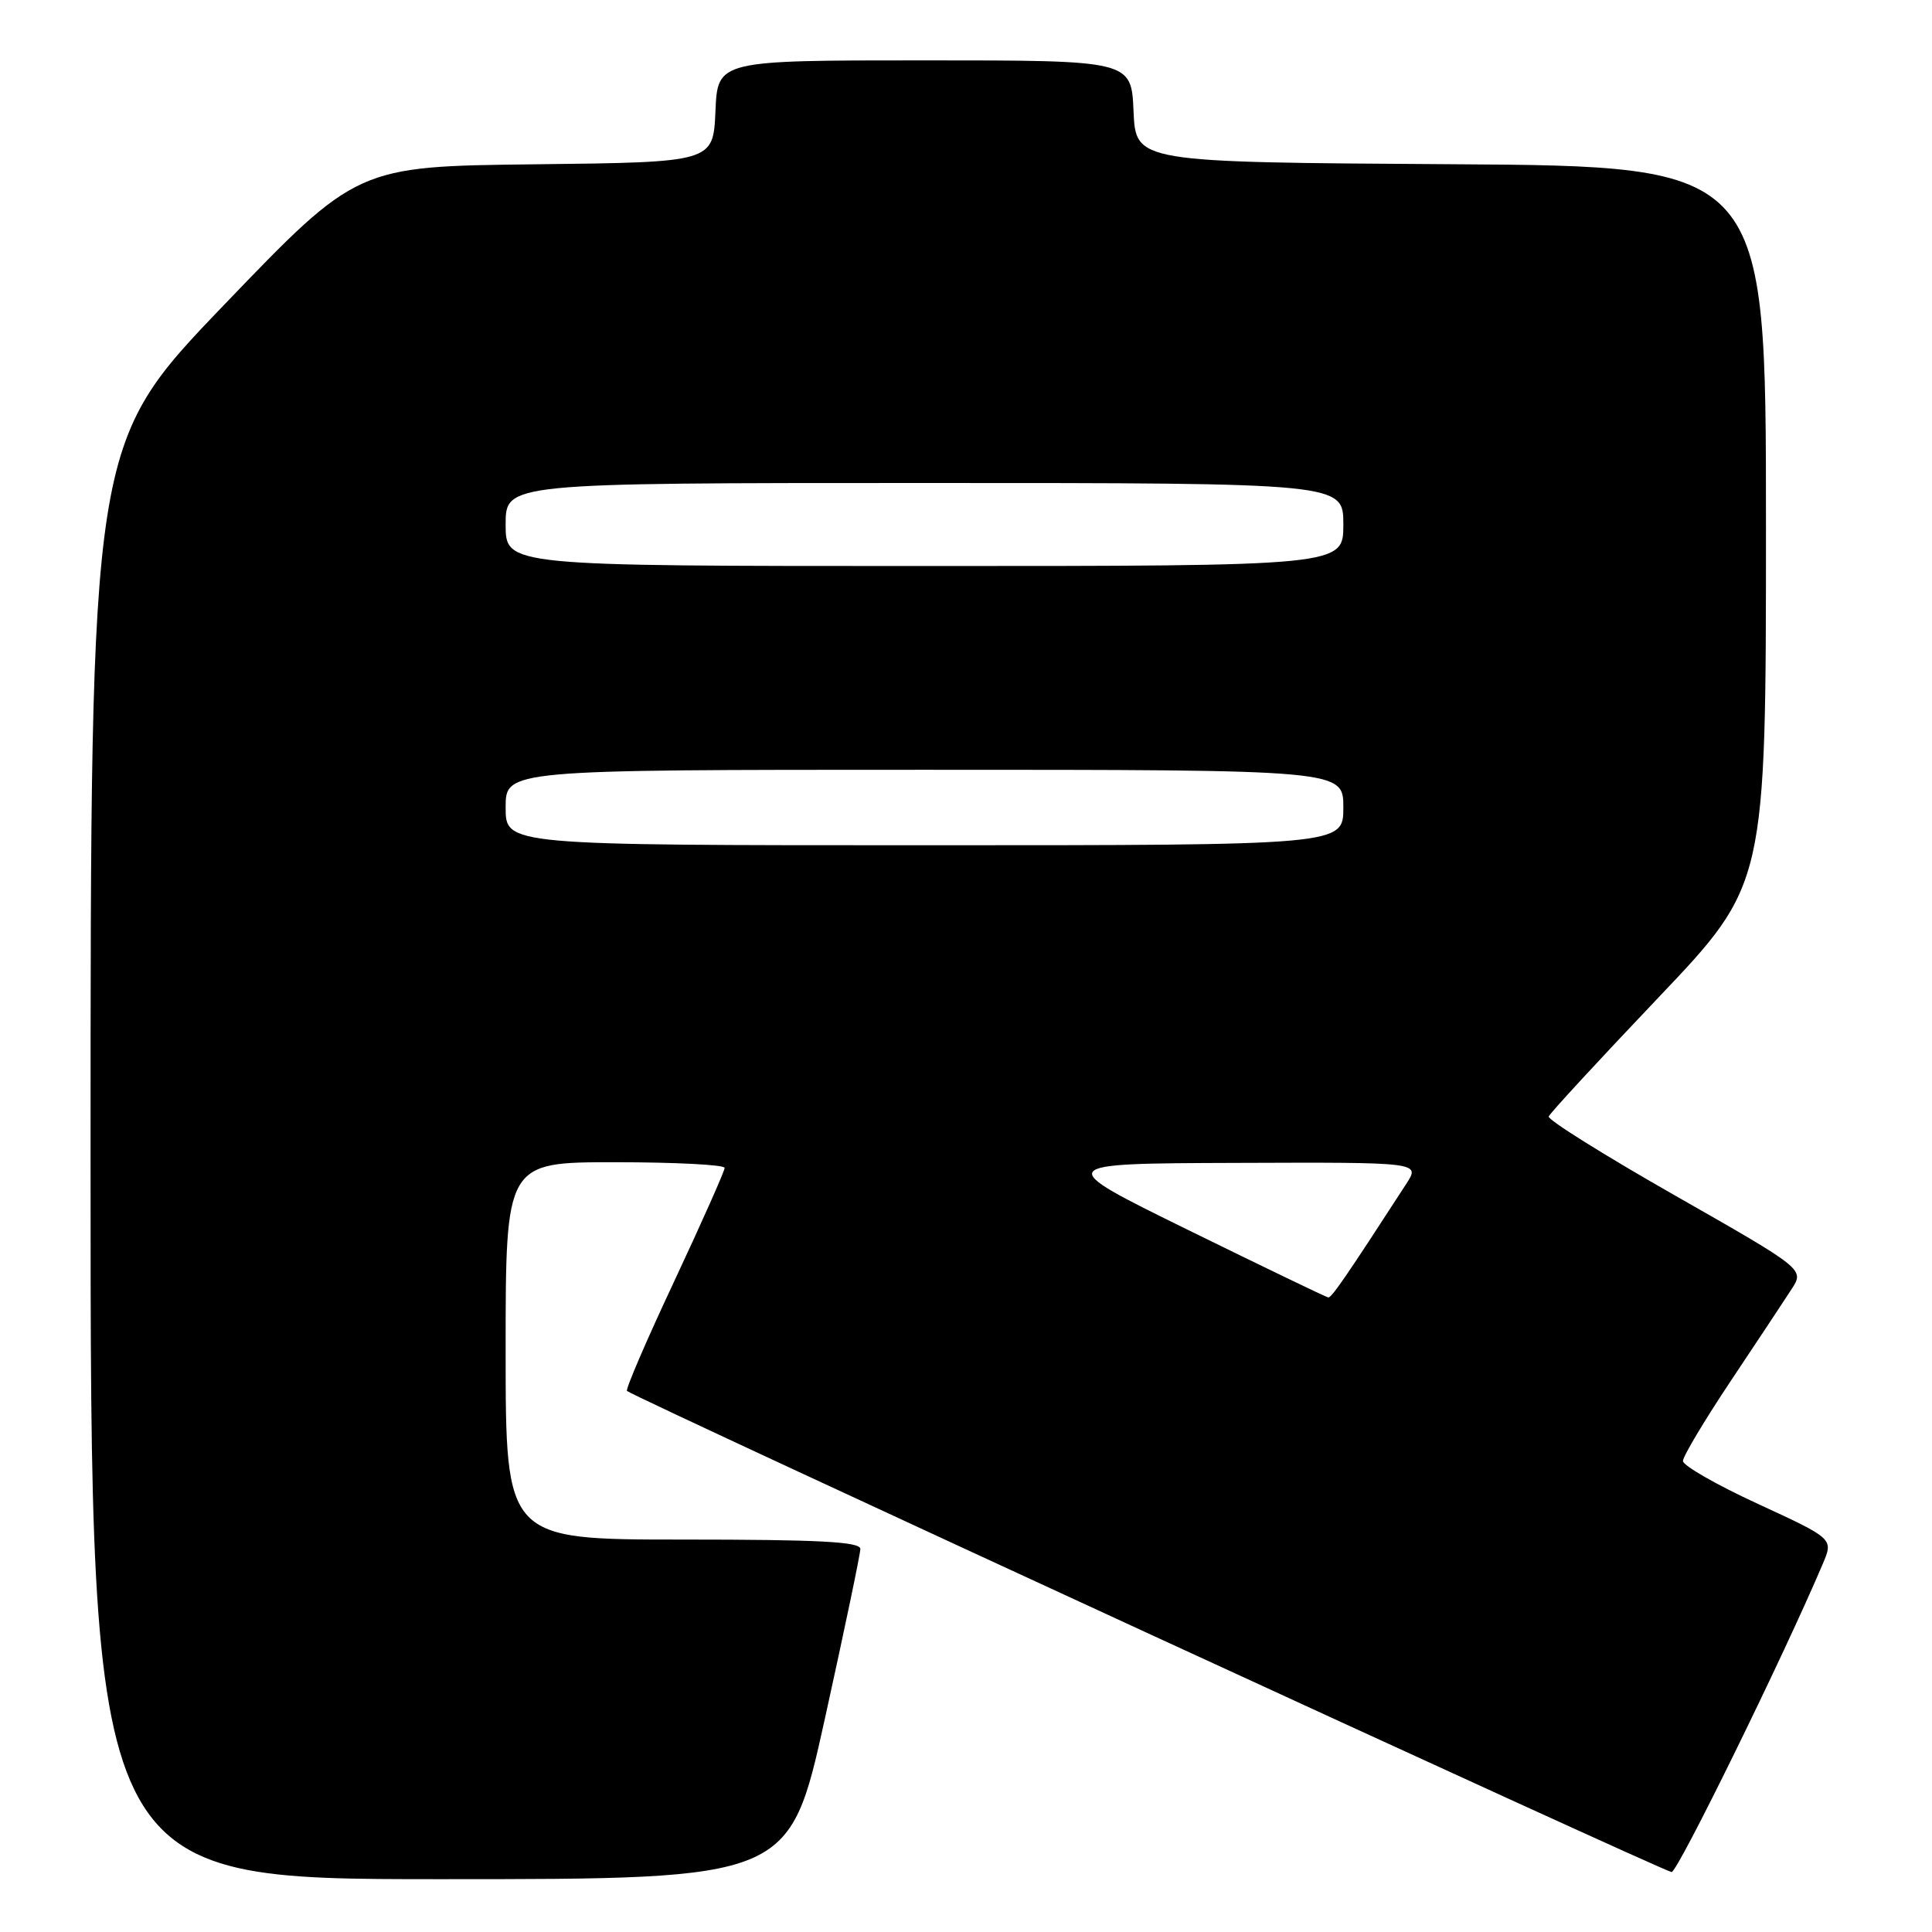 <?xml version="1.0" encoding="UTF-8" standalone="no"?>
<!DOCTYPE svg PUBLIC "-//W3C//DTD SVG 1.1//EN" "http://www.w3.org/Graphics/SVG/1.1/DTD/svg11.dtd" >
<svg xmlns="http://www.w3.org/2000/svg" xmlns:xlink="http://www.w3.org/1999/xlink" version="1.1" viewBox="0 0 256 256">
 <g >
 <path fill="currentColor"
d=" M 109.30 227.74 C 111.88 216.04 114.00 205.92 114.00 205.24 C 114.00 204.29 108.51 204.00 90.50 204.00 C 67.00 204.00 67.00 204.00 67.00 179.00 C 67.00 154.00 67.00 154.00 81.50 154.00 C 89.47 154.00 96.01 154.34 96.02 154.75 C 96.02 155.16 93.02 161.91 89.35 169.75 C 85.67 177.58 82.85 184.14 83.08 184.31 C 84.50 185.39 220.69 248.11 221.50 248.06 C 222.33 248.00 236.49 219.13 241.54 207.19 C 242.94 203.89 242.94 203.89 232.97 199.29 C 227.49 196.77 223.00 194.20 223.00 193.59 C 223.00 192.98 225.85 188.21 229.33 182.99 C 232.81 177.77 236.44 172.30 237.38 170.84 C 239.11 168.19 239.11 168.19 222.02 158.45 C 212.62 153.10 205.06 148.37 205.21 147.94 C 205.37 147.51 211.91 140.42 219.75 132.18 C 234.00 117.19 234.00 117.19 234.00 69.60 C 234.00 22.02 234.00 22.02 192.25 21.76 C 150.50 21.50 150.50 21.50 150.20 14.75 C 149.91 8.00 149.91 8.00 122.50 8.00 C 95.09 8.00 95.09 8.00 94.80 14.75 C 94.50 21.50 94.50 21.50 70.91 21.77 C 47.32 22.04 47.32 22.04 29.66 40.43 C 12.00 58.83 12.00 58.83 12.00 153.91 C 12.00 249.00 12.00 249.00 58.30 249.00 C 104.60 249.00 104.60 249.00 109.30 227.74 Z  M 157.50 163.01 C 139.50 154.17 139.50 154.17 163.85 154.09 C 188.20 154.00 188.20 154.00 186.35 156.85 C 178.30 169.27 176.44 171.97 176.00 171.92 C 175.72 171.88 167.40 167.87 157.50 163.01 Z  M 67.00 107.00 C 67.00 102.00 67.00 102.00 122.50 102.00 C 178.00 102.00 178.00 102.00 178.00 107.00 C 178.00 112.00 178.00 112.00 122.50 112.00 C 67.00 112.00 67.00 112.00 67.00 107.00 Z  M 67.00 69.50 C 67.00 64.00 67.00 64.00 122.50 64.00 C 178.00 64.00 178.00 64.00 178.00 69.50 C 178.00 75.00 178.00 75.00 122.50 75.00 C 67.00 75.00 67.00 75.00 67.00 69.50 Z "/>
</g>
</svg>